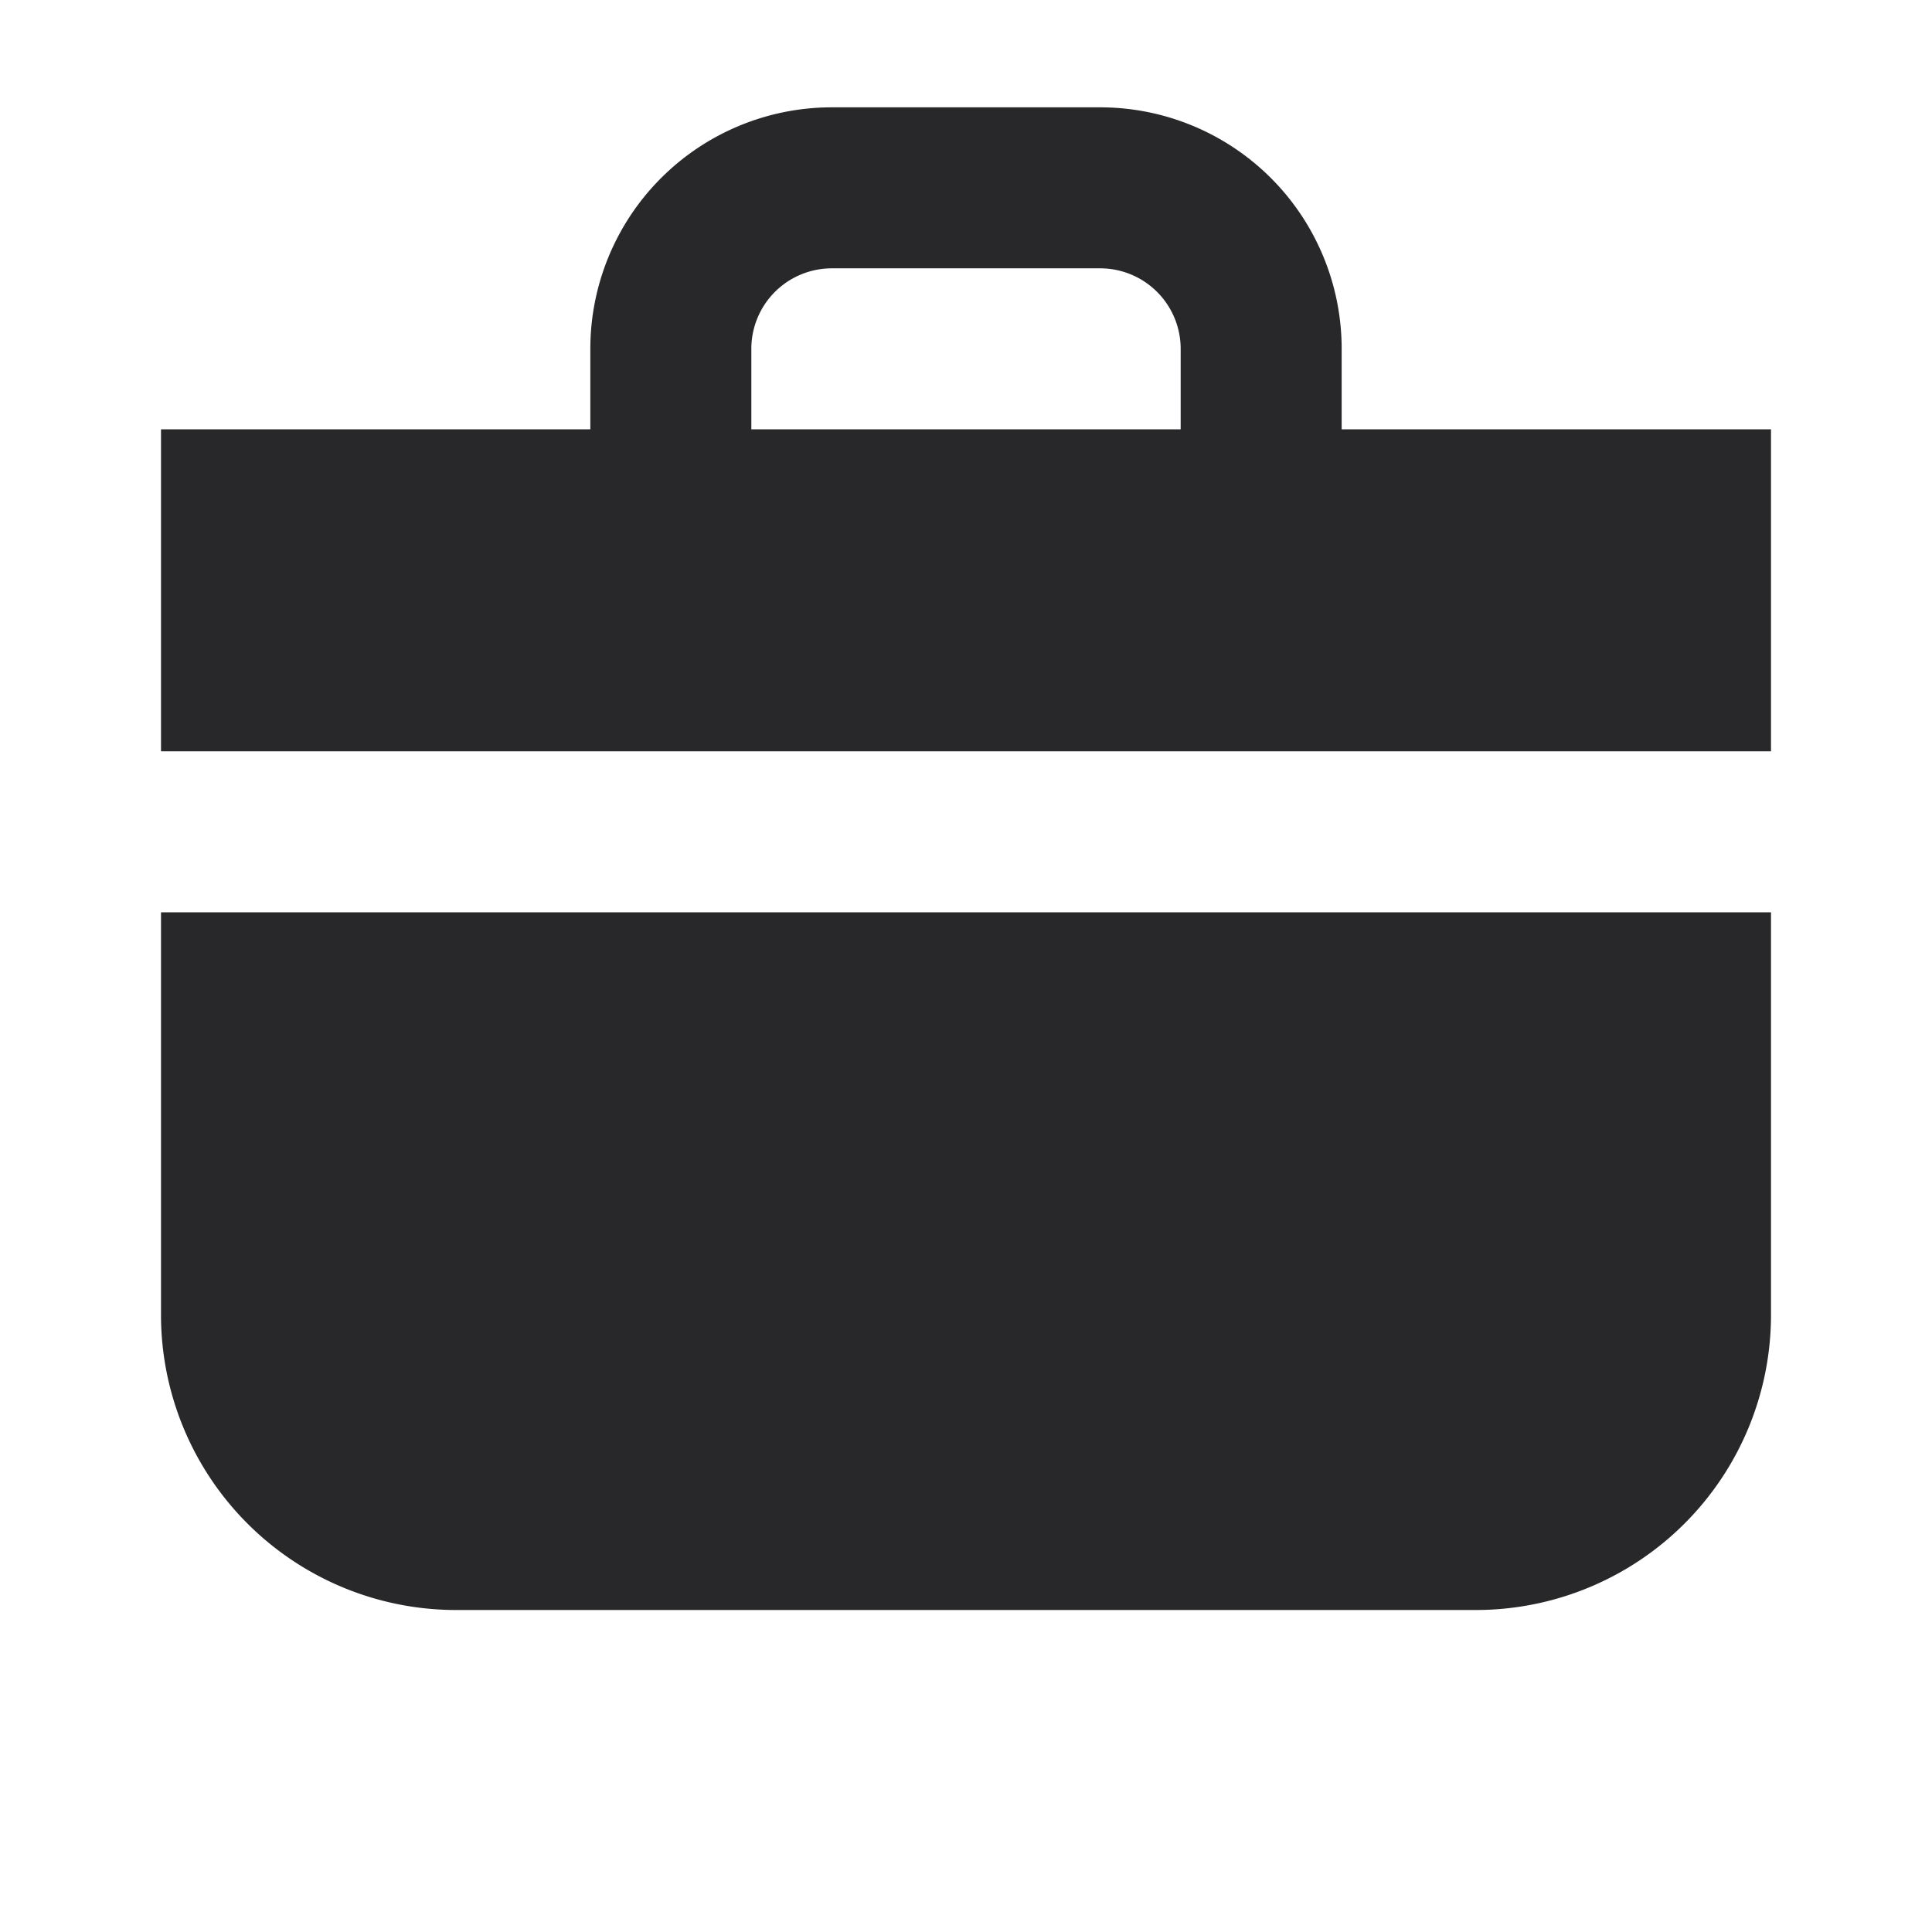 <svg xmlns="http://www.w3.org/2000/svg" style="color: transparent; fill: #28282A;" viewBox="0 0 18 18"><path clip-rule="evenodd" d="M7 4h4v-.75a.75.75 0 00-.75-.75h-2.5a.75.75 0 00-.75.75V4zm5.5 0v-.75A2.25 2.25 0 0010.25 1h-2.5A2.25 2.25 0 005.5 3.25V4h-4v3h15V4h-4zm-11 4.5h15v3.75A2.75 2.75 0 0113.75 15h-9.5a2.75 2.75 0 01-2.75-2.75V8.5z" fill-rule="evenodd"></path></svg>
